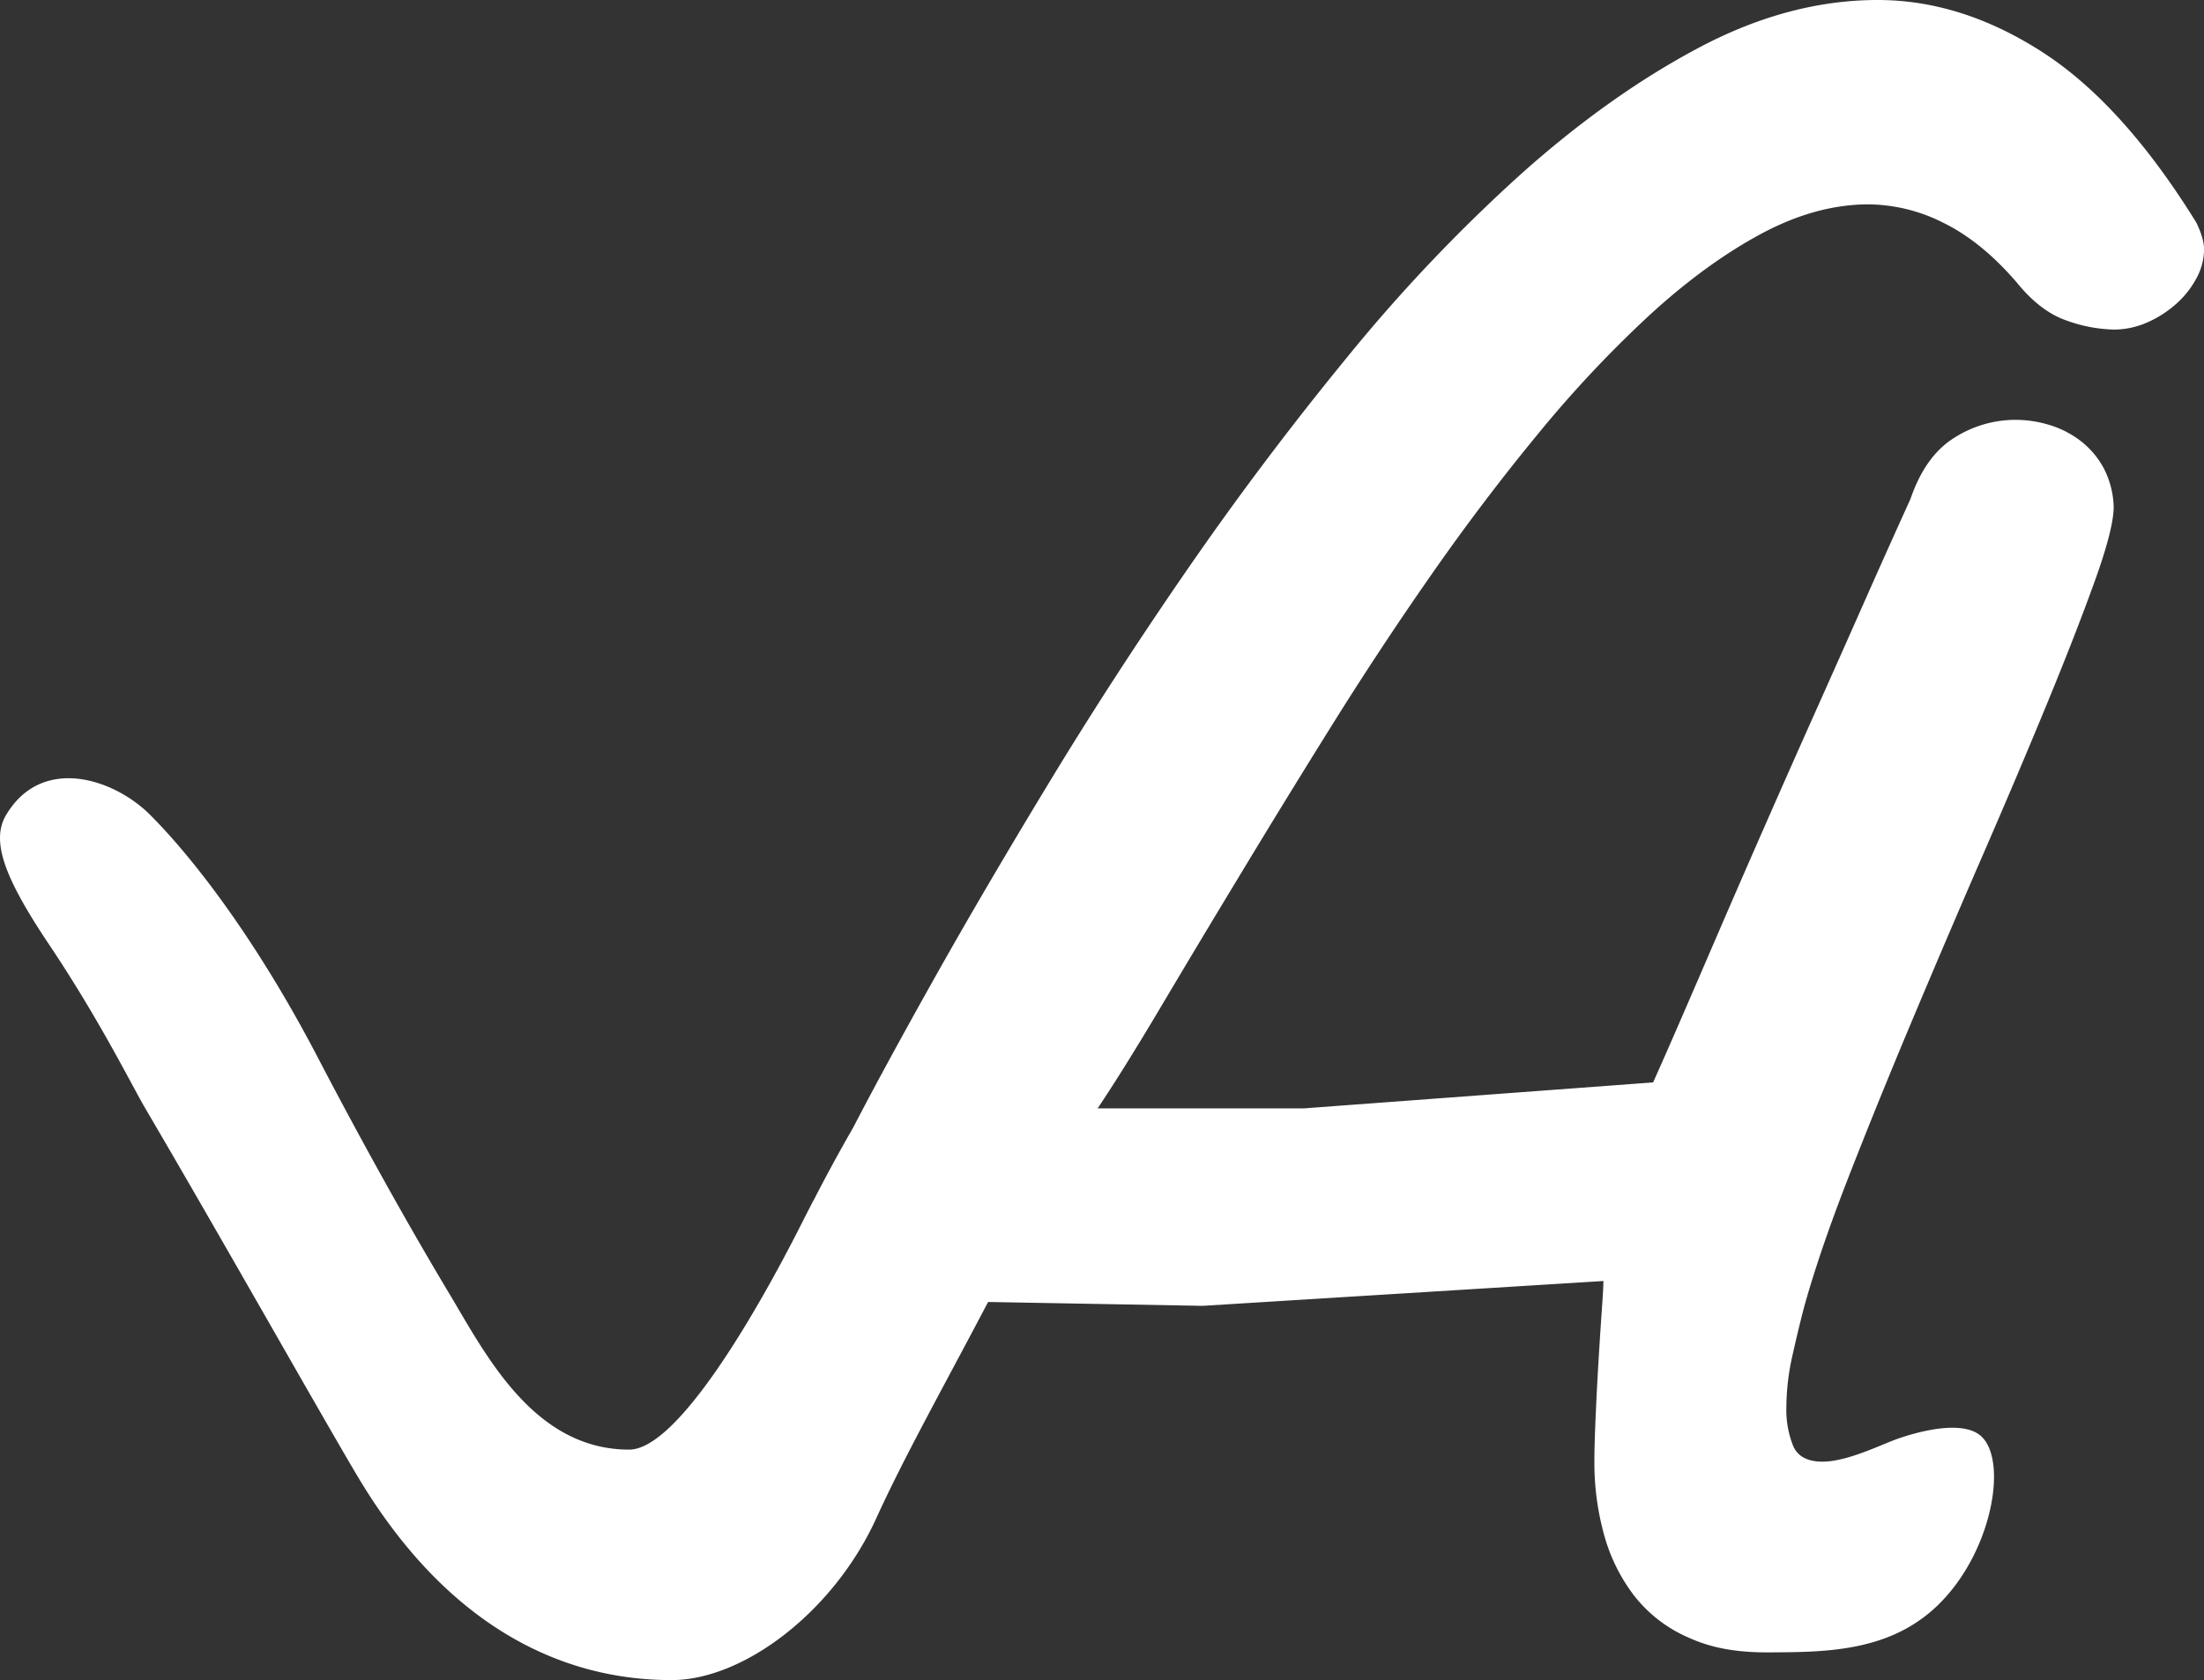 <svg xmlns="http://www.w3.org/2000/svg" viewBox="0 0 774.75 590.7"><rect x="0" y="0" width="774.75" height="590.7" fill="#333333" stroke="none"/><defs><style>.cls-1{fill:#fff;}</style></defs><title>Asset 2</title><g id="Layer_2" data-name="Layer 2"><g id="Layer_1-2" data-name="Layer 1"><path class="cls-1" d="M772,78.17q-25.8-41.67-54.17-59.92T660.06,0Q628.71,0,597,16.86t-62.9,44.84a577.48,577.48,0,0,0-60.71,64.09q-29.57,36.11-56,74.4t-49,75.6q-22.62,37.31-39.88,68.06t-28.18,51.79l-.43.82c-4.38,7.61-9,16-13.77,25.32l-.28.45,0,0c-1.25,2.43-2.52,4.89-3.8,7.44-16.31,32.35-44,80-60.88,80-33.69,0-50.54-33.69-63.18-54.75-17-28.34-33.69-59-45.84-82.29C90,330,67.62,301.35,52.73,286.45c-12.64-12.64-37.91-21.06-50.54,0-5.55,9.25-.53,22.33,15,45.54C35.08,358.7,46,381,51.08,389.7c27,46,64,111.65,75,130,37.91,63.18,84.73,71,110,71s57-24,72-57c9.76-21.47,24.07-47,39.26-75.94l75.42,1.36,140.87-8.73q0,2.38-.59,10.71t-1.19,18.46q-.6,10.12-1,19.64t-.39,14.68a94.81,94.81,0,0,0,3.37,25.6,62.19,62.19,0,0,0,10.52,21.43A48.75,48.75,0,0,0,593.2,575.6c6.32,2.89,14.49,5.41,28.37,5.36,19.51-.08,40.85-.16,57.54-14.68,21-18.31,27.24-53.11,17-61.59-7.91-6.53-27.8.7-29.87,1.47-6.11,2.28-17.19,7.74-25.6,7.74q-7.94,0-10.32-5.56a34.18,34.18,0,0,1-2.38-13.49,84.33,84.33,0,0,1,2.18-18.45q2.18-9.72,4.17-17.26,5.55-19.84,15.87-46.23t22.42-55.16q12.1-28.77,24.6-57.54t22.62-53.37q10.12-24.6,16.67-42.86T743,178.17a31.31,31.31,0,0,0-3.57-13.69,30.13,30.13,0,0,0-8.14-9.52,34.16,34.16,0,0,0-10.91-5.56,41.24,41.24,0,0,0-11.9-1.79A40,40,0,0,0,686.85,154q-10.12,6.35-15.28,21.43Q664,192.06,655.3,211.71t-17.66,39.68q-8.93,20-17.66,39.88t-16.07,36.91q-7.35,17.07-13.29,30.75t-9.52,21.63l-122.62,9.12H385.86q9.52-14.28,22-35.32t27.58-46q15.08-25,32.14-52.38t35.32-53.57q18.25-26.19,37.7-49.8a413.82,413.82,0,0,1,39.09-41.67q19.64-18.05,39.09-28.57t38.09-10.52a59.36,59.36,0,0,1,26.39,6.55q13.29,6.55,25.6,20.83,8.33,10.32,17.66,13.49A51.87,51.87,0,0,0,743,115.87a29,29,0,0,0,11.51-2.38,38.38,38.38,0,0,0,10.12-6.35A32.33,32.33,0,0,0,772,98a21.6,21.6,0,0,0,2.78-10.32Q774.75,83.73,772,78.17Z"/></g></g></svg>